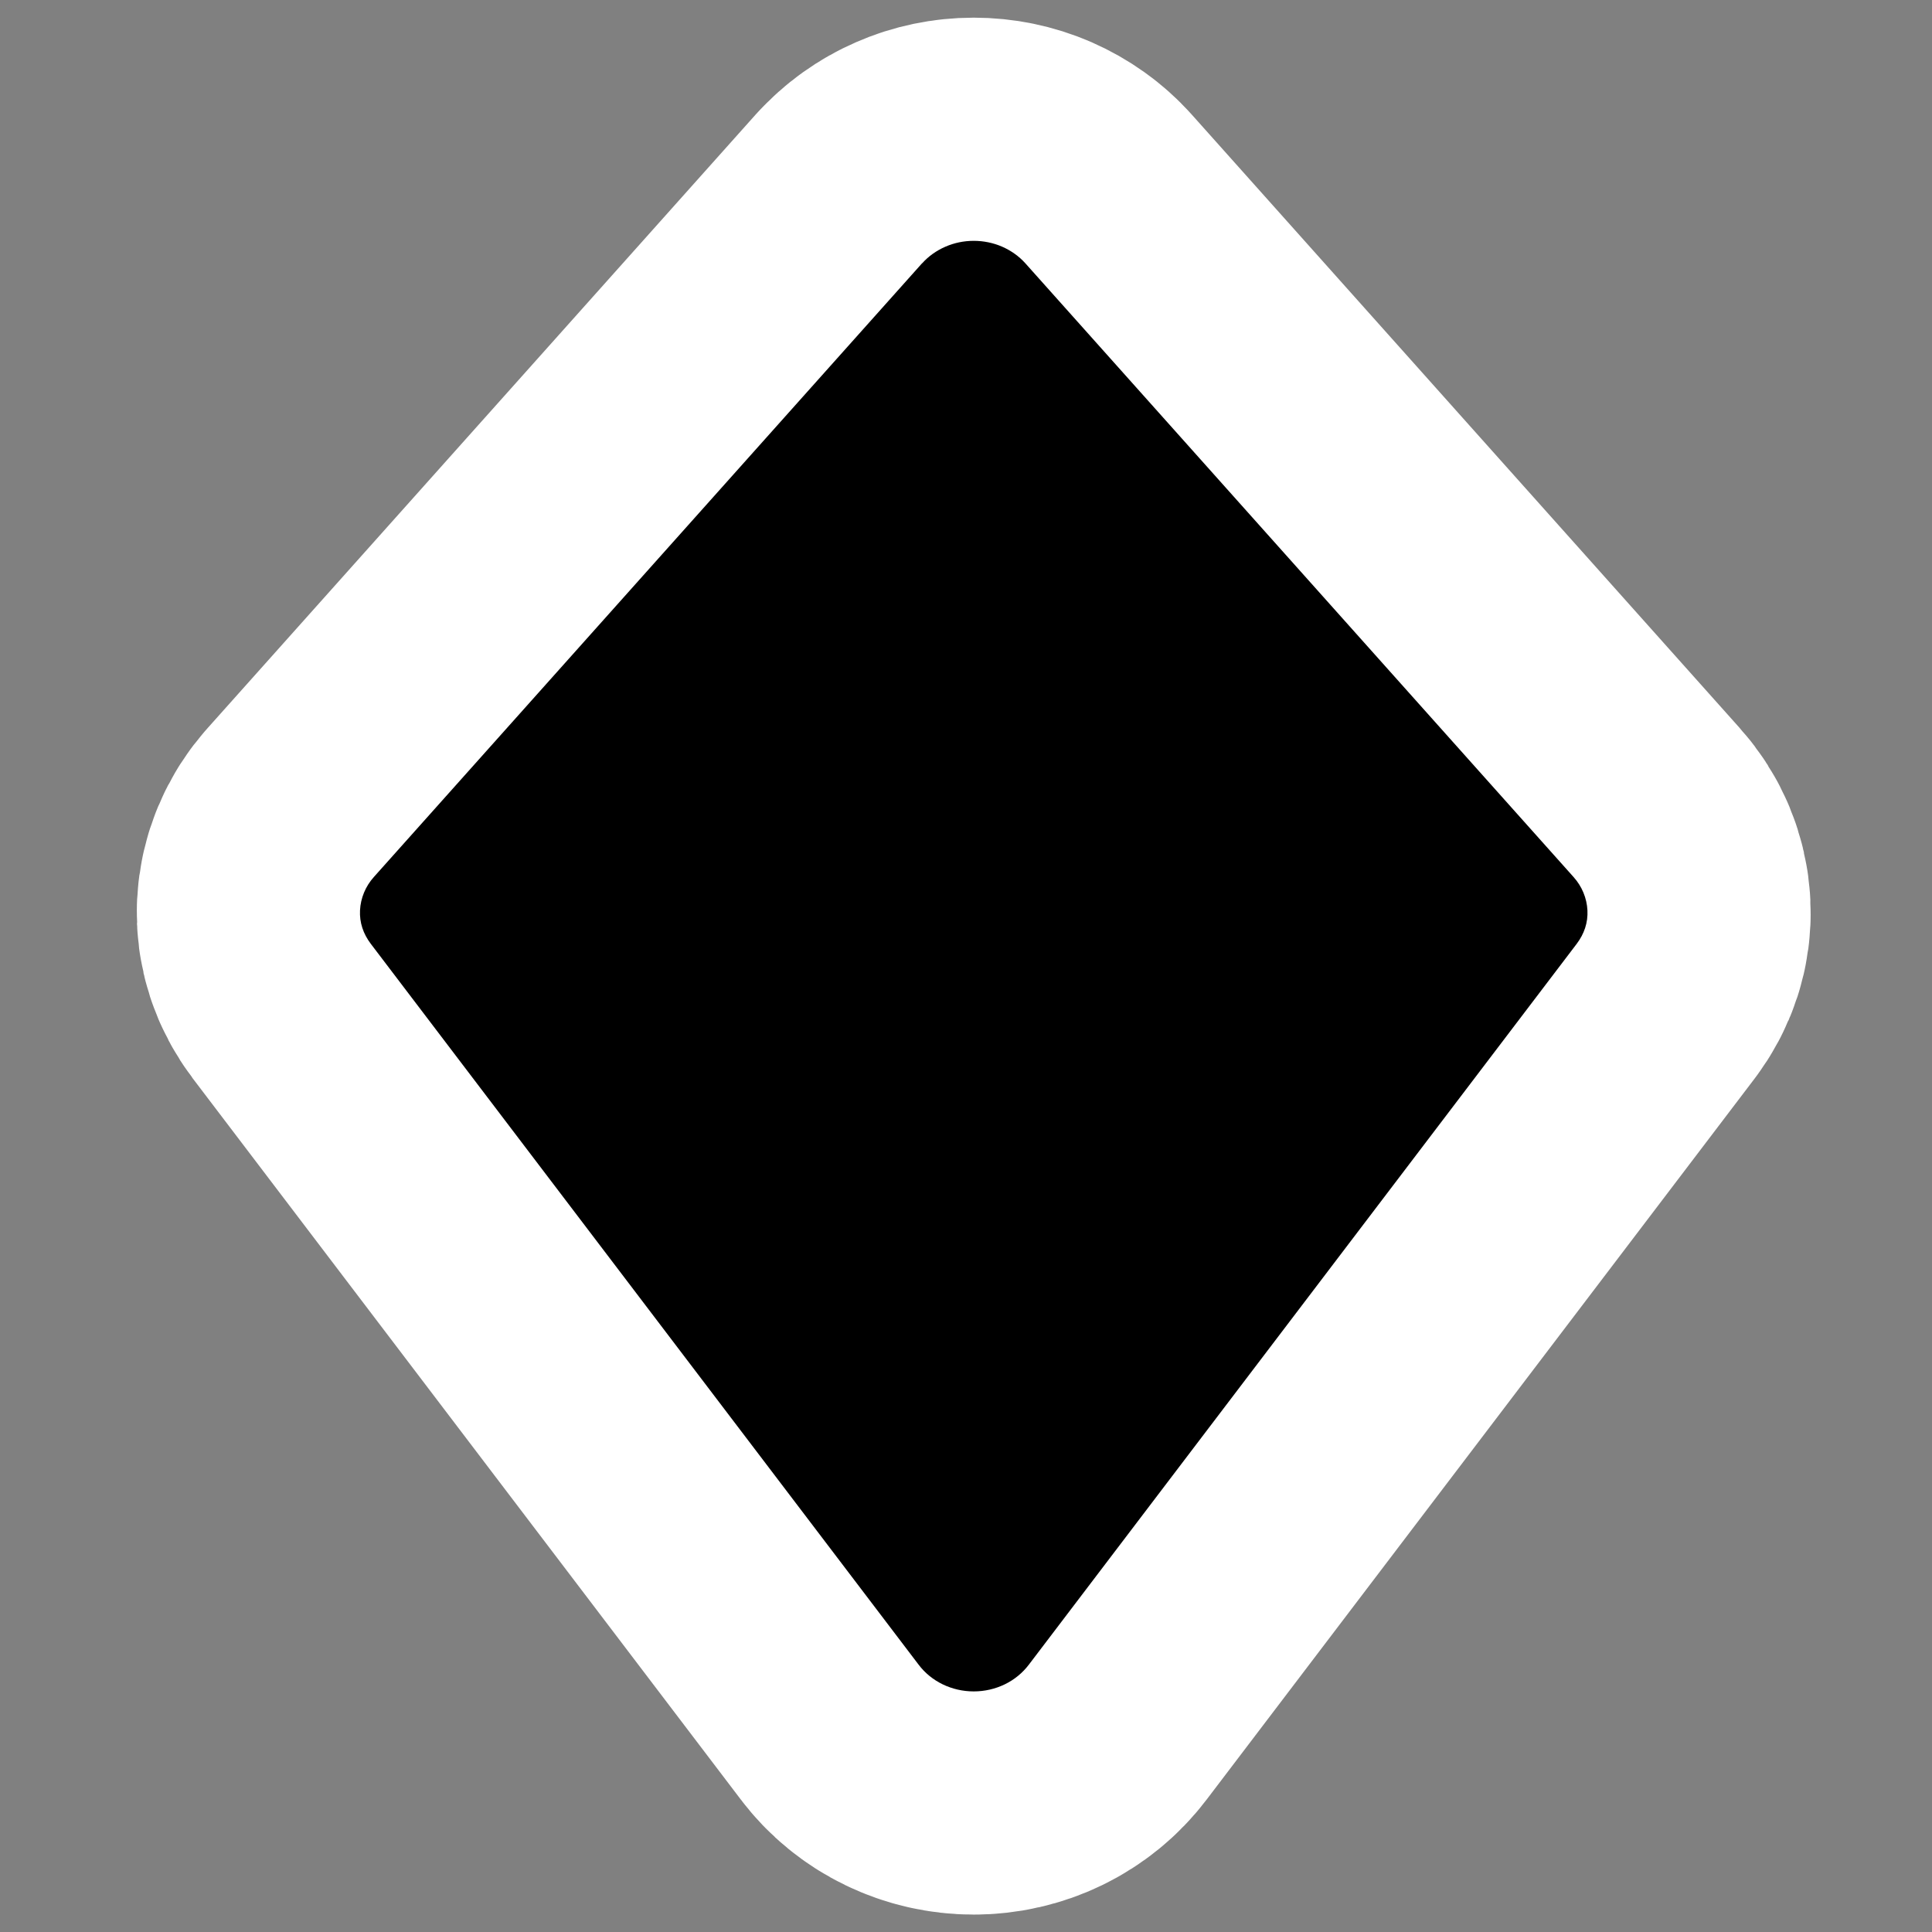 <?xml version="1.0" encoding="UTF-8" standalone="no"?>
<svg viewBox="0 0 32 32" height="32" width="32" version="1.1" id="svg4" sodipodi:docname="barrage.svg" inkscape:version="1.3.2 (1:1.3.2+202311252150+091e20ef0f)" inkscape:export-filename="barrage.png" inkscape:export-xdpi="96" inkscape:export-ydpi="96"
  xmlns:inkscape="http://www.inkscape.org/namespaces/inkscape"
  xmlns:sodipodi="http://sodipodi.sourceforge.net/DTD/sodipodi-0.dtd"
  xmlns="http://www.w3.org/2000/svg"
  xmlns:svg="http://www.w3.org/2000/svg"
  xmlns:rdf="http://www.w3.org/1999/02/22-rdf-syntax-ns#"
  xmlns:cc="http://creativecommons.org/ns#"
  xmlns:dc="http://purl.org/dc/elements/1.1/">
  <rect x="0" y="0" width="32" height="32" fill="#808080" stroke="none"/>
  <defs id="defs4" />
  <sodipodi:namedview id="namedview4" pagecolor="#ffffff" bordercolor="#666666" borderopacity="1.0" inkscape:showpageshadow="2" inkscape:pageopacity="0.0" inkscape:pagecheckerboard="0" inkscape:deskcolor="#d1d1d1" inkscape:zoom="23.515152" inkscape:cx="16.925258" inkscape:cy="16.627577" inkscape:window-width="1920" inkscape:window-height="1022" inkscape:window-x="1920" inkscape:window-y="0" inkscape:window-maximized="1" inkscape:current-layer="svg4" />
  <title id="title1">diamond.svg</title>
  <path fill="#ffffff" d="M 15.272,4.361 6.194,14.524 c -0.14,0.155 -0.221,0.351 -0.231,0.554 -0.01,0.203 0.053,0.388 0.178,0.554 l 9.074,11.94 c 0.103,0.137 0.24,0.249 0.399,0.326 0.159,0.077 0.335,0.117 0.514,0.117 0.179,0 0.355,-0.04 0.514,-0.117 0.159,-0.077 0.295,-0.189 0.399,-0.326 L 26.115,15.633 c 0.125,-0.166 0.188,-0.351 0.178,-0.554 -0.01,-0.203 -0.091,-0.399 -0.231,-0.554 L 16.983,4.361 C 16.878,4.244 16.747,4.151 16.599,4.086 16.452,4.022 16.291,3.989 16.128,3.989 c -0.163,0 -0.324,0.033 -0.471,0.098 -0.148,0.064 -0.279,0.158 -0.384,0.275 z" style="stroke-linejoin:round;stroke-miterlimit:4" stroke="#ffffff" stroke-width="7.393" id="path3" />
  <path fill="#000000" d="M 15.272,4.361 6.194,14.524 c -0.14,0.155 -0.221,0.351 -0.231,0.554 -0.01,0.203 0.053,0.388 0.178,0.554 l 9.074,11.94 c 0.103,0.137 0.24,0.249 0.399,0.326 0.159,0.077 0.335,0.117 0.514,0.117 0.179,0 0.355,-0.04 0.514,-0.117 0.159,-0.077 0.295,-0.189 0.399,-0.326 L 26.115,15.633 c 0.125,-0.166 0.188,-0.351 0.178,-0.554 -0.01,-0.203 -0.091,-0.399 -0.231,-0.554 L 16.983,4.361 C 16.878,4.244 16.747,4.151 16.599,4.086 16.452,4.022 16.291,3.989 16.128,3.989 c -0.163,0 -0.324,0.033 -0.471,0.098 -0.148,0.064 -0.279,0.158 -0.384,0.275 z" id="path4" style="fill:#000000;fill-opacity:1;stroke-width:1.848" />
</svg>
